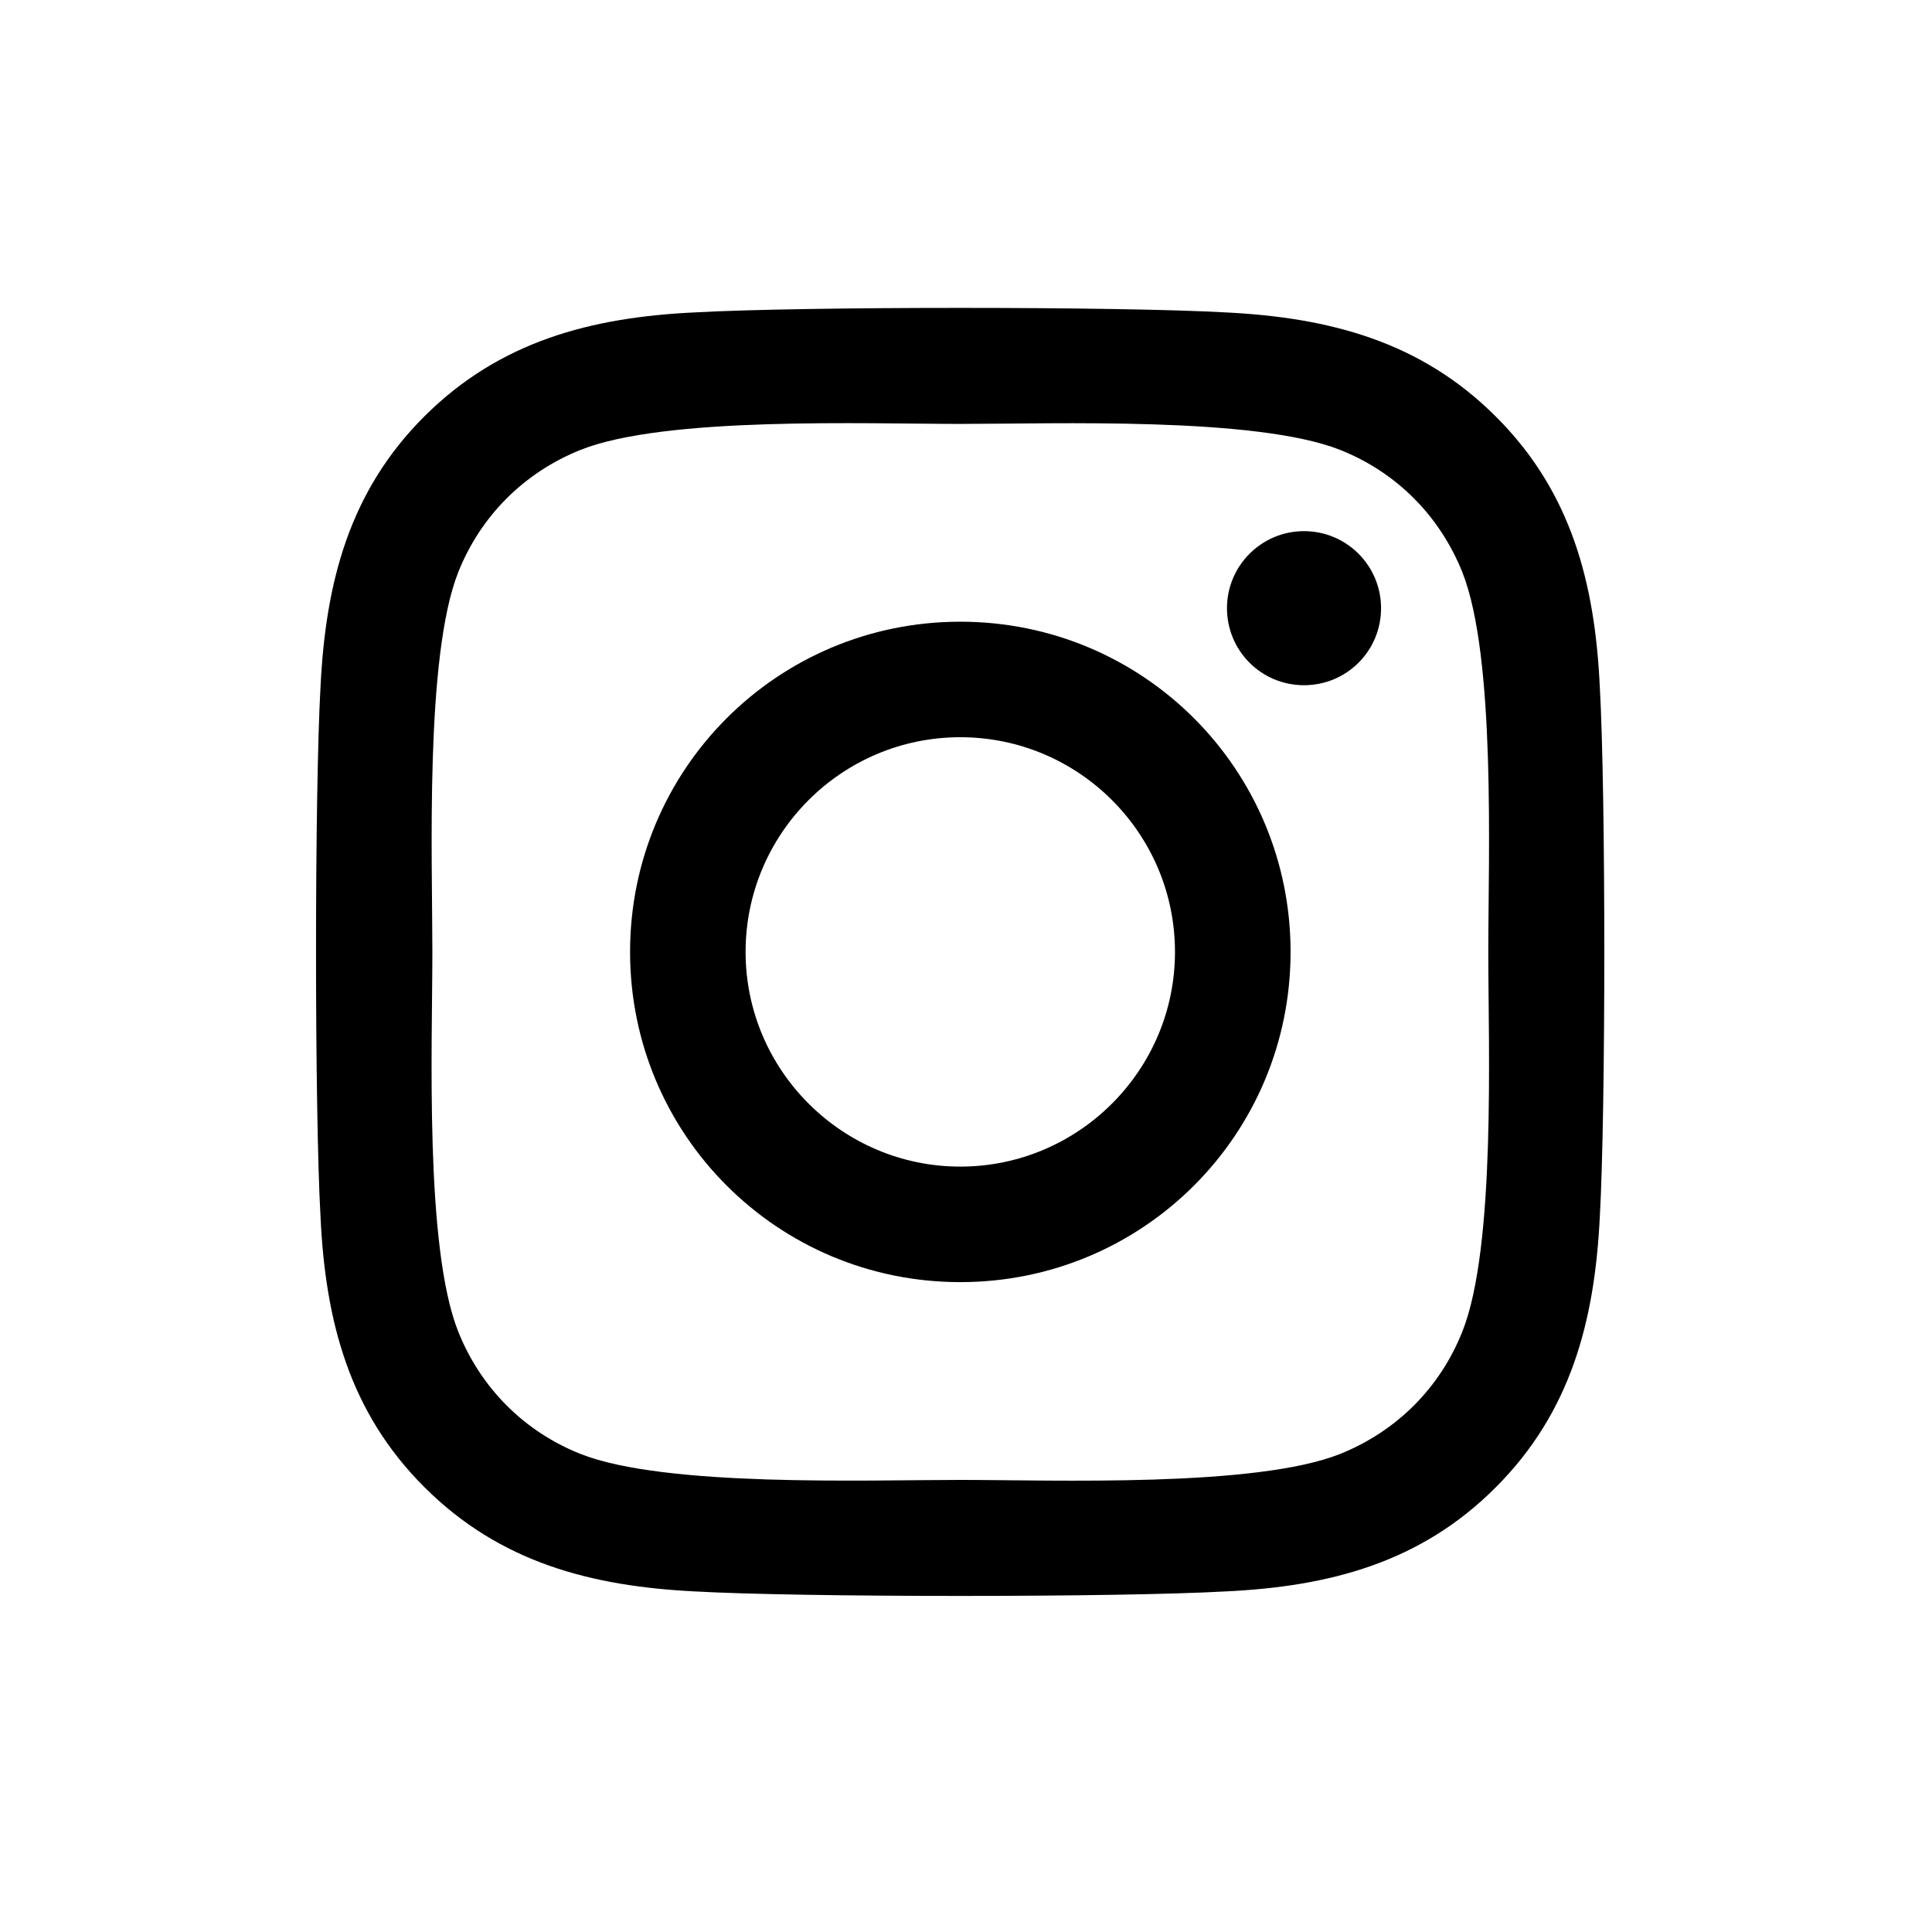  <svg
                    className="w-8 h-8"
                    viewBox="0 0 24 24"
                    fill="none"
                    xmlns="http://www.w3.org/2000/svg"
                  >
                    <path
                      d="M11.929 7.723C9.659 7.723 7.827 9.554 7.827 11.825C7.827 14.096 9.659 15.927 11.929 15.927C14.2 15.927 16.032 14.096 16.032 11.825C16.032 9.554 14.2 7.723 11.929 7.723ZM11.929 14.492C10.462 14.492 9.262 13.296 9.262  11.825C9.262 10.354 10.458 9.158 11.929 9.158C13.4 9.158 14.596 10.354 14.596 11.825C14.596 13.296 13.397 14.492 11.929 14.492ZM17.156 7.555C17.156 8.087 16.728 8.512 16.199 8.512C15.667 8.512 15.242 8.083 15.242 7.555C15.242 7.027 15.671 6.598 16.199 6.598C16.728 6.598 17.156 7.027 17.156 7.555ZM19.873 8.526C19.812 7.244 19.52 6.109 18.581 5.174C17.645 4.238 16.51 3.945 15.228 3.881C13.907 3.806 9.948 3.806 8.627 3.881C7.349 3.942 6.213 4.235 5.274 5.17C4.335 6.105 4.046 7.241 3.982 8.522C3.907 9.843 3.907 13.803 3.982 15.124C4.043 16.406 4.335 17.541 5.274 18.476C6.213 19.412 7.345 19.704 8.627 19.769C9.948 19.844 13.907 19.844 15.228 19.769C16.51 19.708 17.645 19.415 18.581 18.476C19.516 17.541 19.809 16.406 19.873 15.124C19.948 13.803 19.948 9.847 19.873 8.526ZM18.166 16.541C17.888 17.241 17.349 17.78 16.646 18.062C15.592 18.48 13.093 18.384 11.929 18.384C10.765 18.384 8.263 18.476 7.213 18.062C6.513 17.784 5.974 17.245 5.692 16.541C5.274 15.488 5.371 12.989 5.371 11.825C5.371 10.661 5.278 8.158 5.692 7.109C5.971 6.409 6.51 5.87 7.213 5.588C8.266 5.17 10.765 5.266 11.929 5.266C13.093 5.266 15.596 5.174 16.646 5.588C17.345 5.866 17.884 6.405 18.166 7.109C18.584 8.162 18.488 10.661 18.488 11.825C18.488 12.989 18.584 15.492 18.166 16.541Z"
                      fill="currentColor"
                    />
                  </svg>